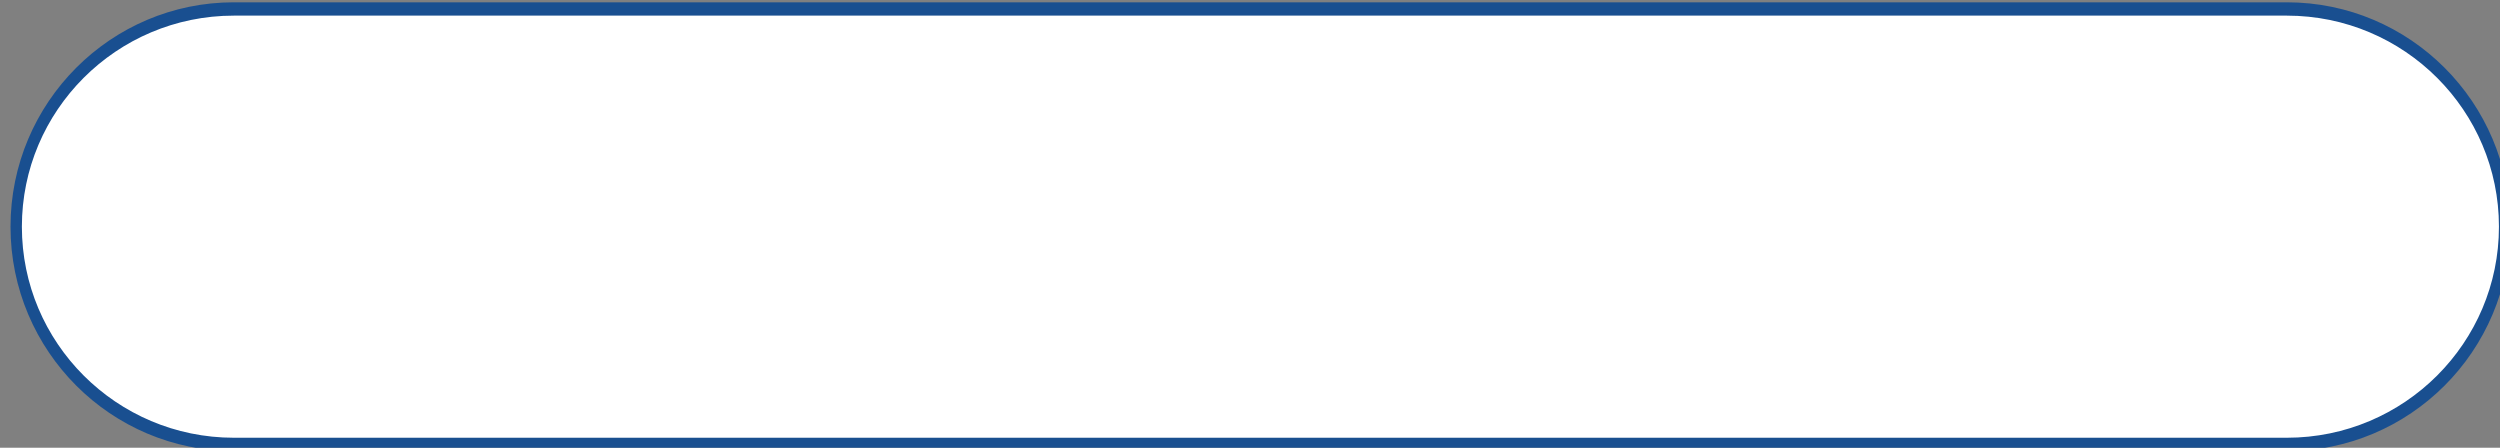 <?xml version="1.0" encoding="UTF-8" standalone="no"?>
<!DOCTYPE svg PUBLIC "-//W3C//DTD SVG 1.1//EN" "http://www.w3.org/Graphics/SVG/1.1/DTD/svg11.dtd">
<svg width="100%" height="100%" viewBox="0 0 201 36" version="1.1" xmlns="http://www.w3.org/2000/svg" xmlns:xlink="http://www.w3.org/1999/xlink" xml:space="preserve" xmlns:serif="http://www.serif.com/" style="fill-rule:evenodd;clip-rule:evenodd;stroke-linecap:round;stroke-linejoin:round;stroke-miterlimit:1.5;">
    <rect x="0" y="0" width="201" height="36" fill="#808080" stroke="none"/>
    <g transform="matrix(1.235,0,0,1.448,-2289.03,-856.045)">
        <path d="M2016.52,603.778C2016.52,597.106 2010.17,591.689 2002.34,591.689L1868.69,591.689C1860.87,591.689 1854.52,597.106 1854.52,603.778C1854.52,610.45 1860.87,615.867 1868.69,615.867L2002.34,615.867C2010.17,615.867 2016.52,610.45 2016.52,603.778Z" style="fill:white;stroke:rgb(25,79,144);stroke-width:0.74px;"/>
    </g>
</svg>
